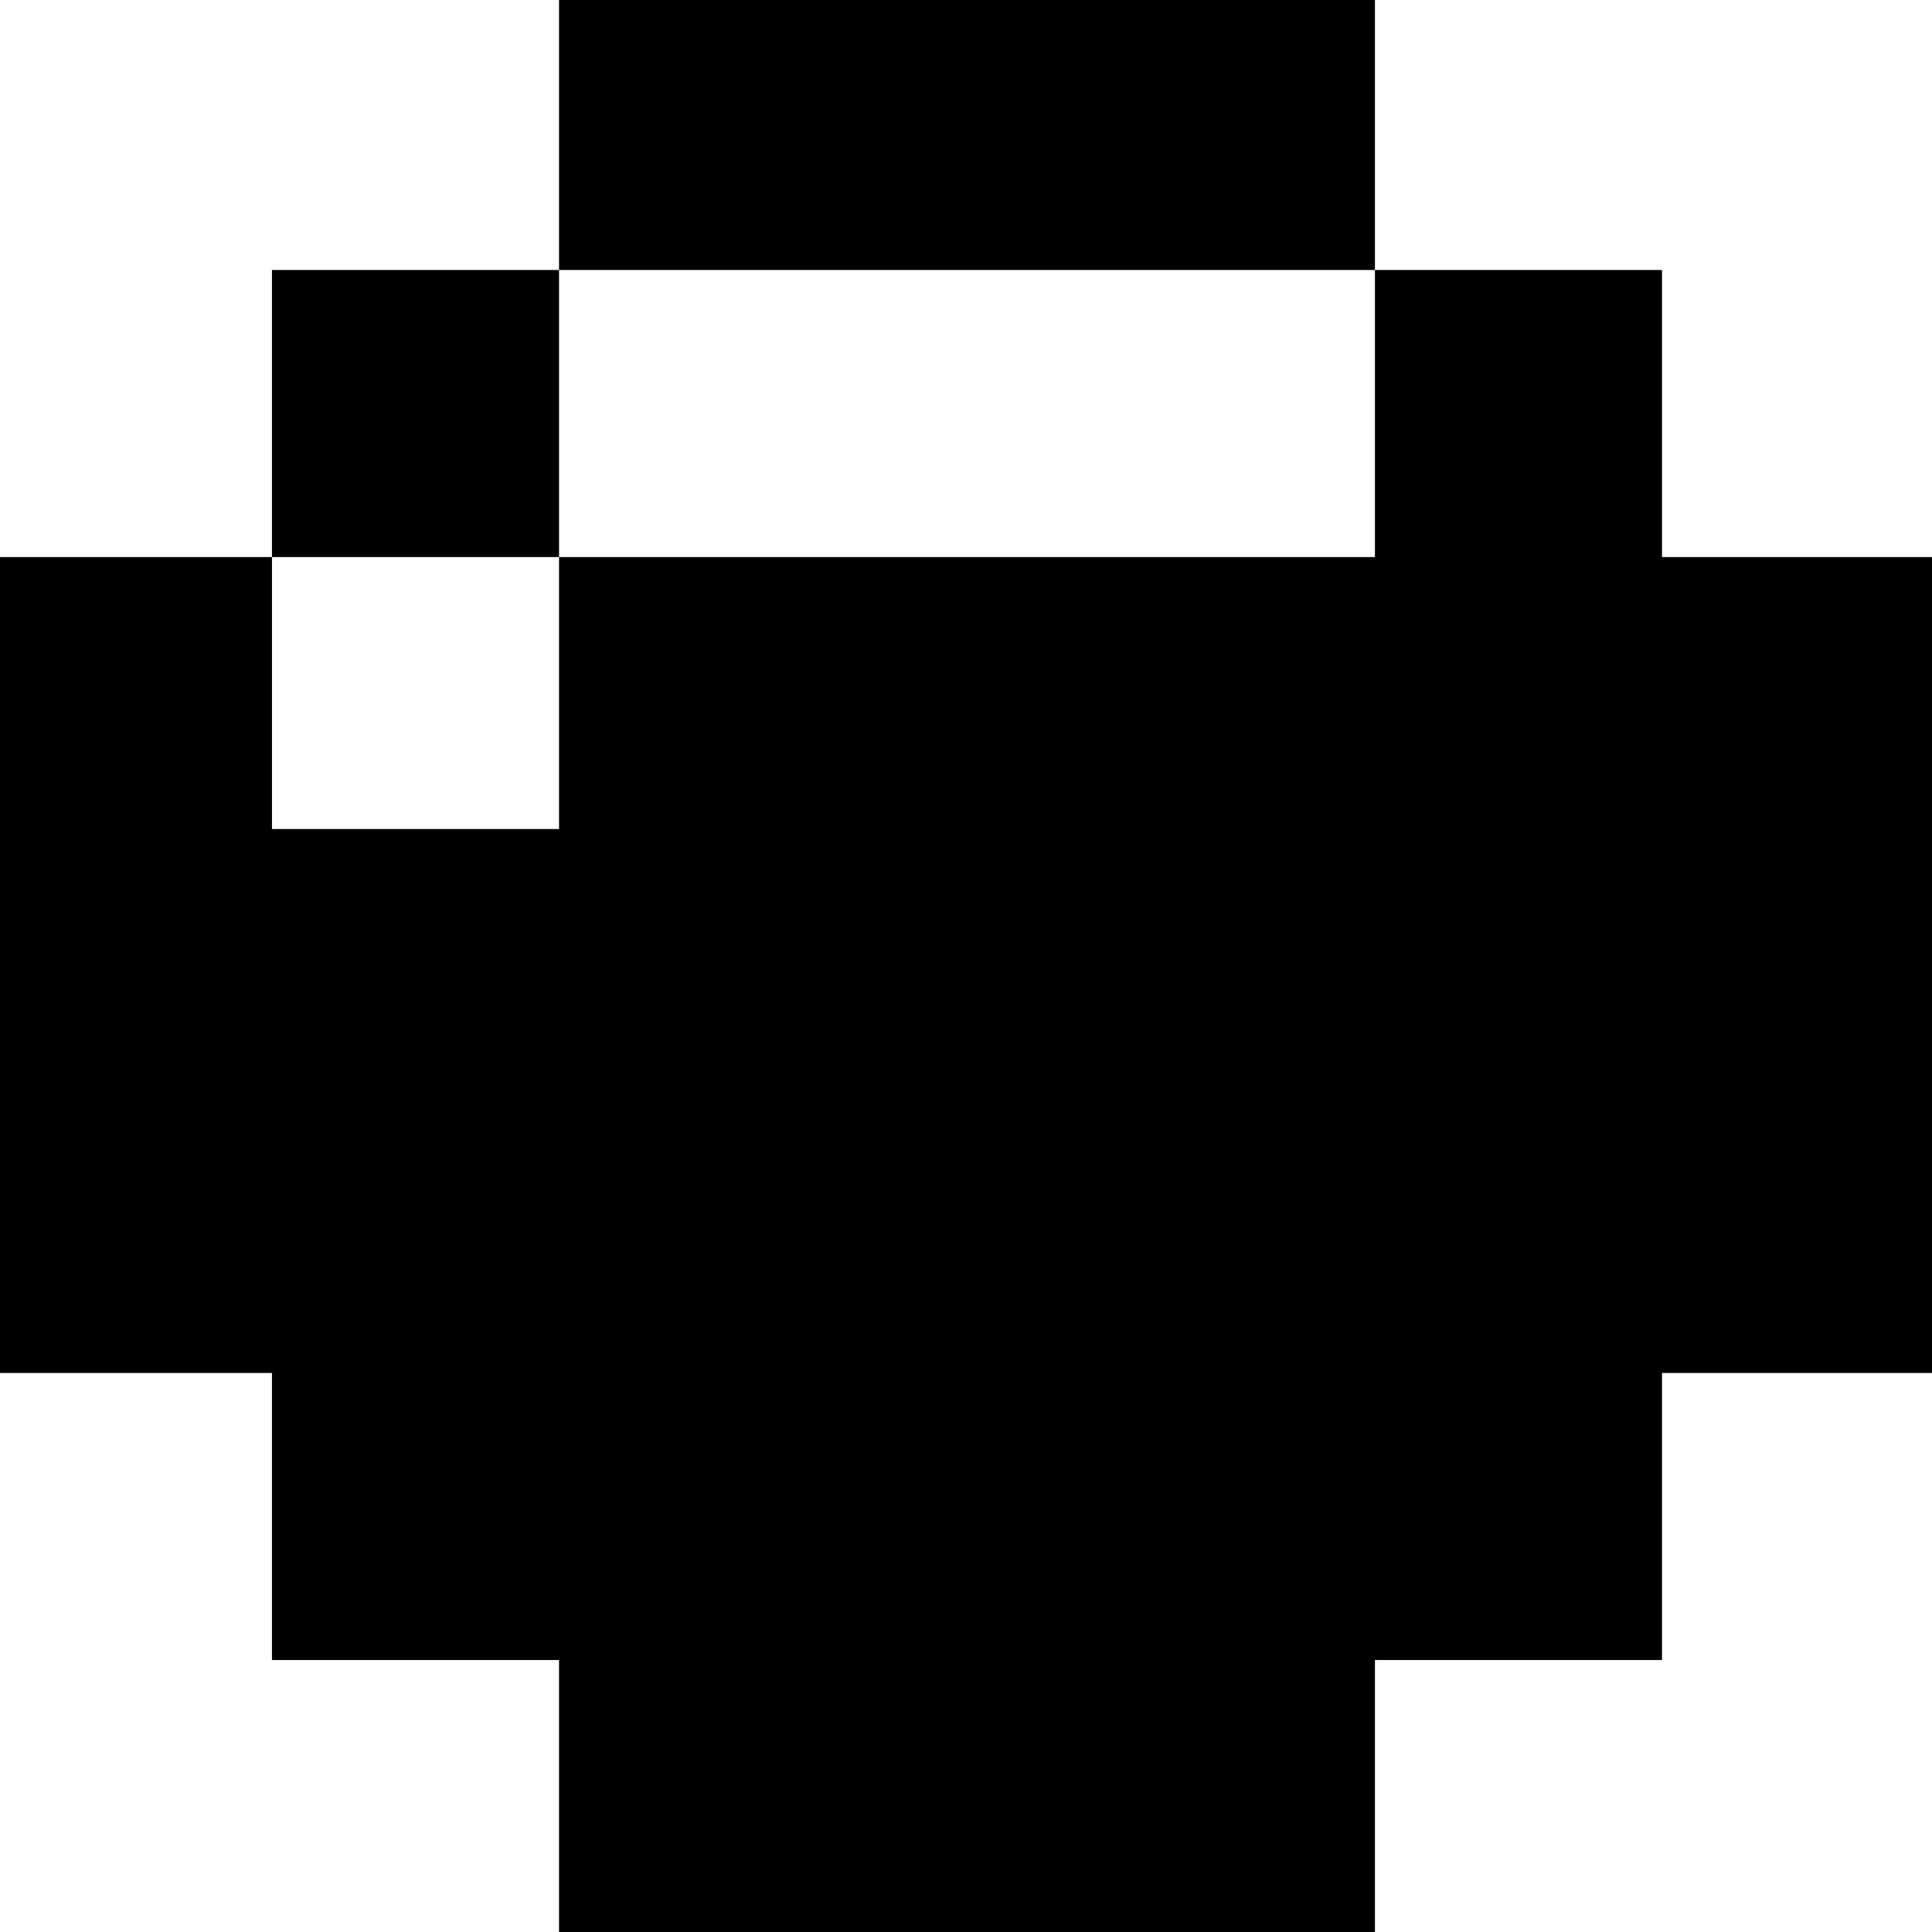 <?xml version="1.0" standalone="no"?>
<!DOCTYPE svg PUBLIC "-//W3C//DTD SVG 20010904//EN"
 "http://www.w3.org/TR/2001/REC-SVG-20010904/DTD/svg10.dtd">
<svg version="1.0" xmlns="http://www.w3.org/2000/svg"
 width="468pt" height="468pt" viewBox="0 0 468 468"
 preserveAspectRatio="xMidYMid meet">
<g transform="translate(0,468) scale(0.366,-0.366)"
fill="#000000" stroke="none">
<path d="M370 1190 l0 -90 -95 0 -95 0 0 -95 0 -95 -90 0 -90 0 0 -270 0 -270
90 0 90 0 0 -95 0 -95 95 0 95 0 0 -90 0 -90 270 0 270 0 0 90 0 90 95 0 95 0
0 95 0 95 90 0 90 0 0 270 0 270 -90 0 -90 0 0 95 0 95 -95 0 -95 0 0 90 0 90
-270 0 -270 0 0 -90z m540 -185 l0 -95 -270 0 -270 0 0 -90 0 -90 -95 0 -95 0
0 90 0 90 95 0 95 0 0 95 0 95 270 0 270 0 0 -95z"/>
</g>
</svg>
